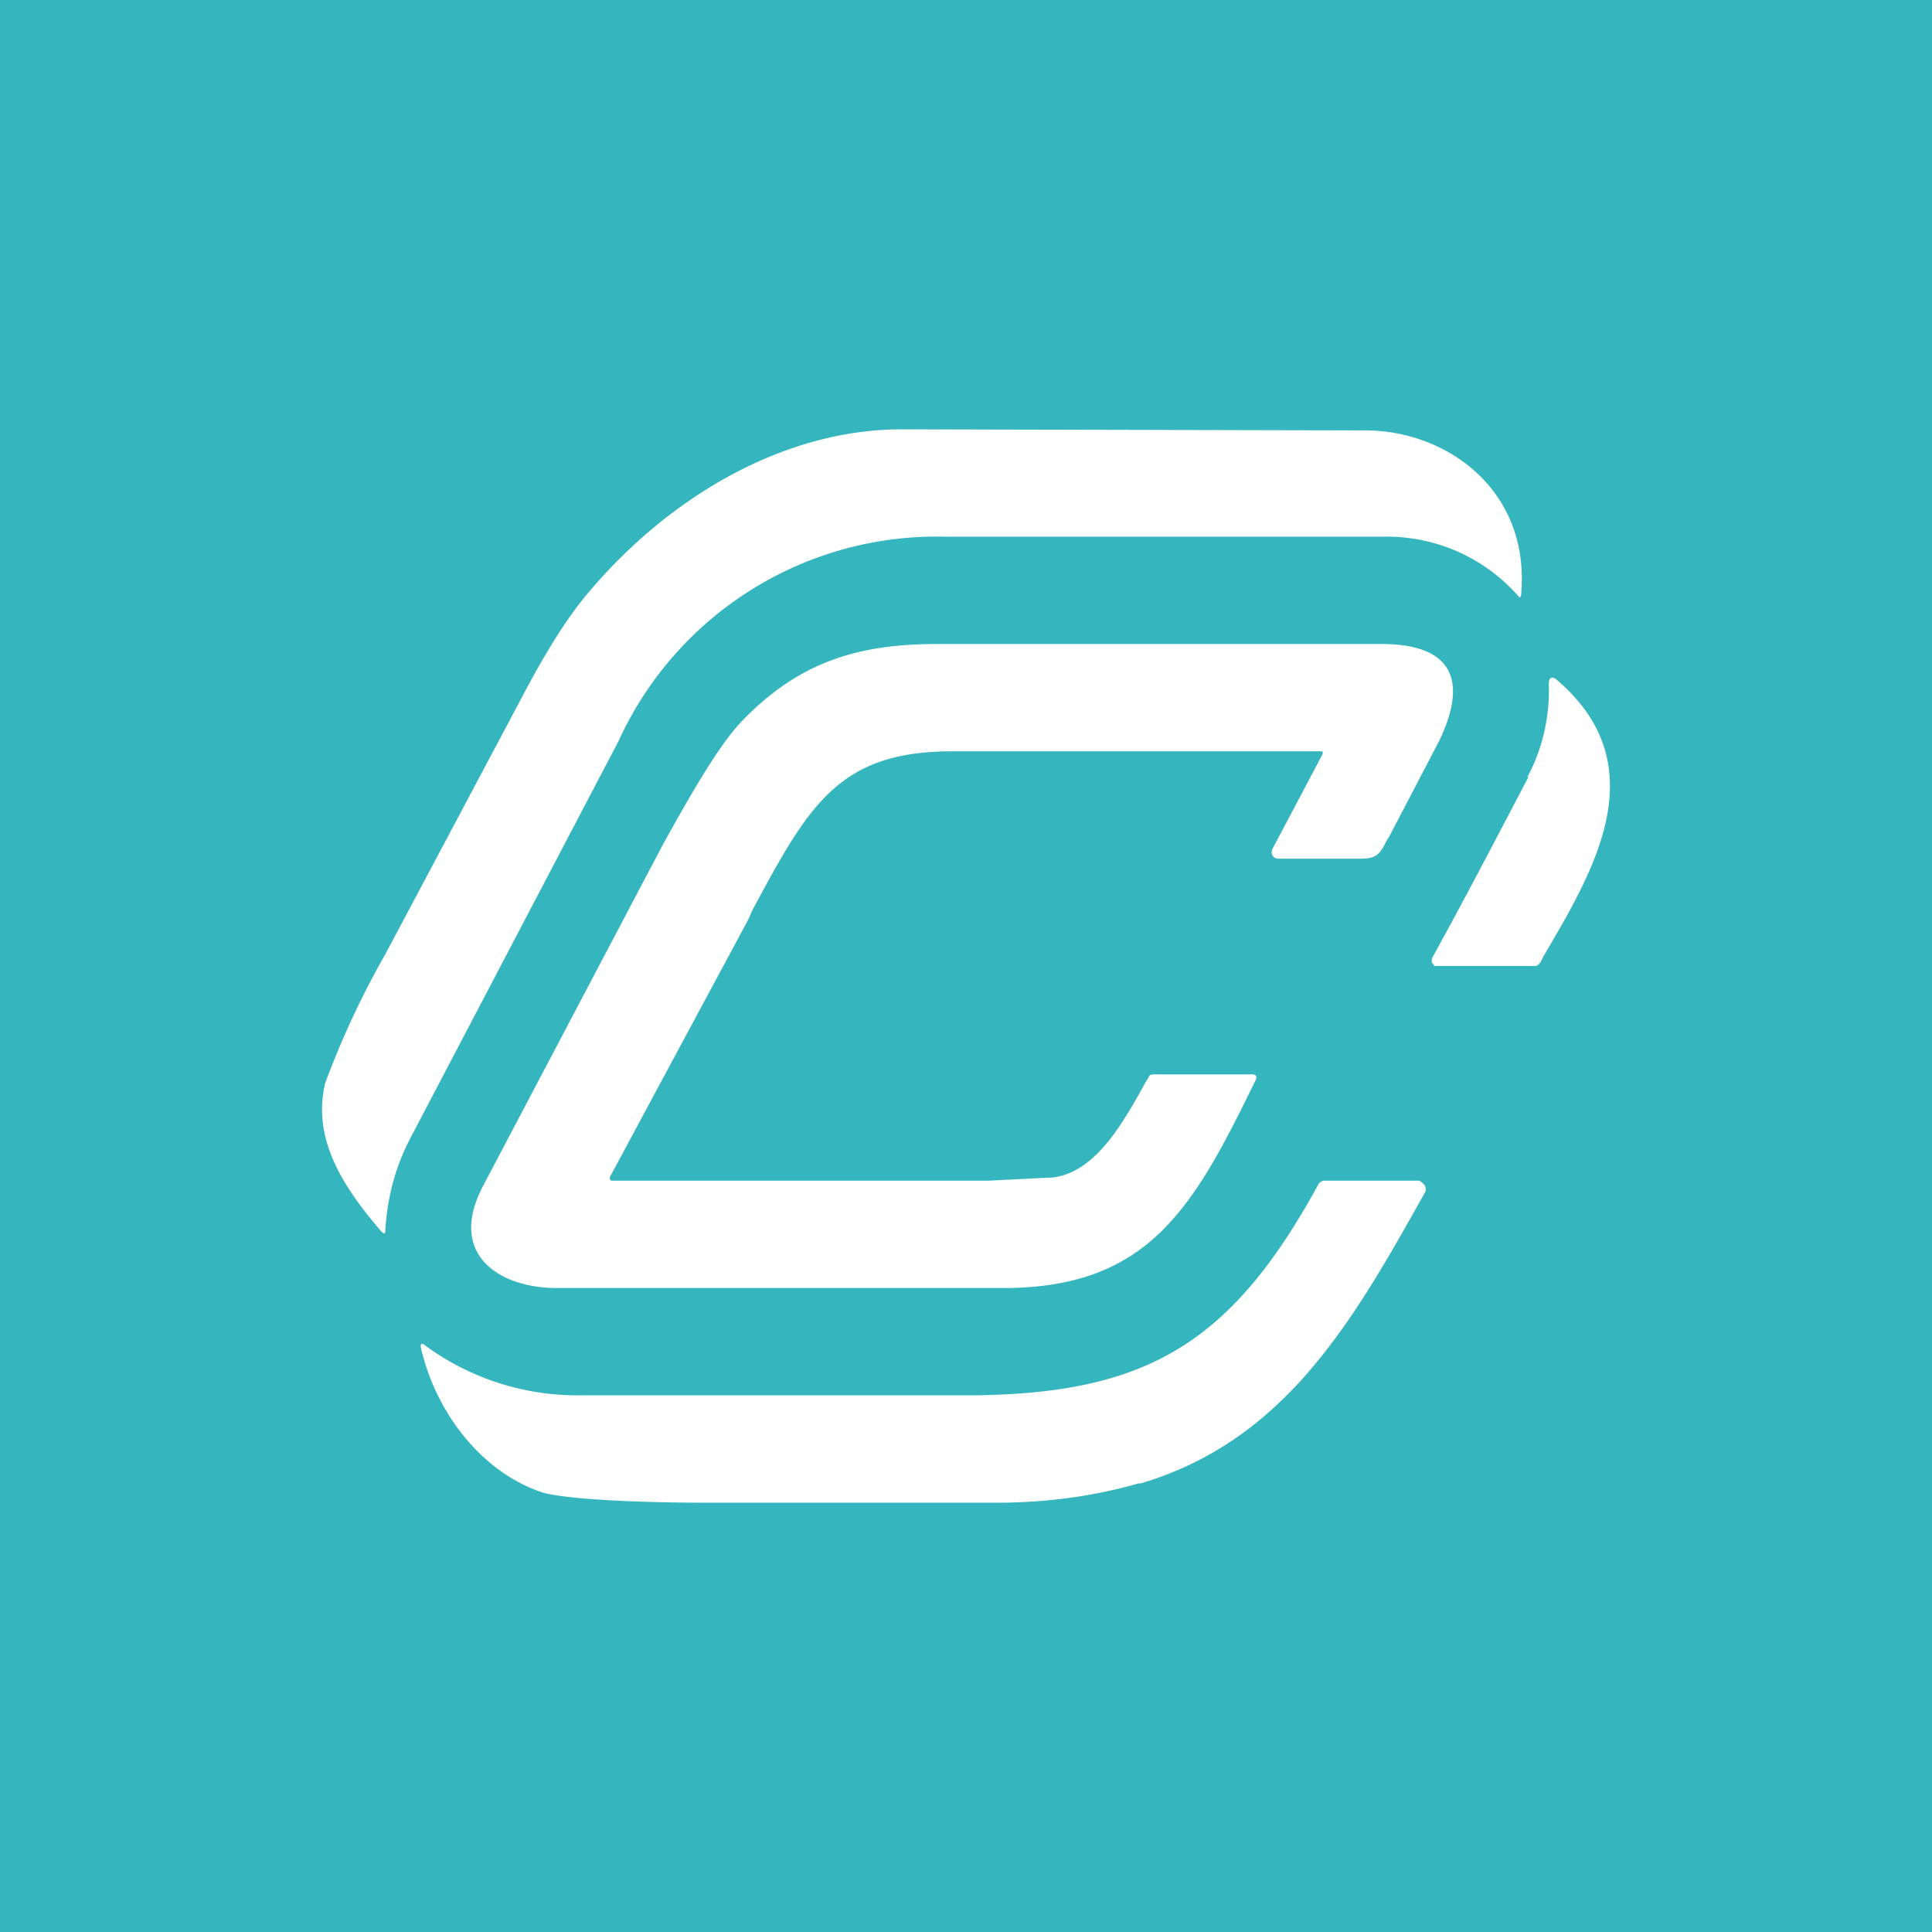 <!-- by TradingView --><svg width="18" height="18" viewBox="0 0 18 18" xmlns="http://www.w3.org/2000/svg"><path fill="#35B5BE" d="M0 0h18v18H0z"/><path d="M14.17 5.56c.1-.98-.68-1.55-1.45-1.55L8.4 4c-1.1 0-2.16.63-2.9 1.5-.2.23-.41.56-.65 1.02L3.59 8.89a8.18 8.18 0 0 0-.56 1.2c-.12.5.14.94.52 1.38.03.03.04.03.04-.01.02-.32.1-.6.23-.85l1.94-3.7A3.26 3.26 0 0 1 8.8 5h4.1a1.63 1.63 0 0 1 1.26.57v-.01ZM8.83 7h3.47c.02 0 .03 0 .02.03l-.46.87c-.03.05 0 .1.05.1h.77c.15 0 .18-.05.24-.17l.02-.03.47-.9c.3-.63.05-.9-.54-.9H8.73c-.74 0-1.28.17-1.8.7-.2.2-.44.6-.76 1.18L4.5 11.05c-.34.65.17.95.68.95H9.4c1.32-.02 1.73-.77 2.3-1.94a.04.04 0 0 0 0-.04l-.02-.01h-.92c-.03 0-.05 0-.06.03l-.02.03c-.2.36-.46.85-.87.9l-.6.03H5.7c-.01 0-.02-.01-.02-.03l1.29-2.4.04-.09c.52-.97.8-1.47 1.83-1.48Zm5.4.24c.14-.26.21-.56.2-.87 0-.06.03-.07.07-.04.94.8.35 1.78-.12 2.58l-.03.06c-.02.02-.03.03-.05.03H13.36v-.01l-.02-.02v-.04c.31-.56.6-1.12.9-1.69Zm-3.6 6.58c1.34-.4 1.97-1.5 2.64-2.7a.07.07 0 0 0-.02-.1.06.06 0 0 0-.03-.02h-.87a.07.07 0 0 0-.07.04c-.81 1.48-1.6 1.94-3.2 1.96H5.4a2.4 2.4 0 0 1-1.46-.48.02.02 0 0 0-.02.01v.02c.14.62.58 1.18 1.15 1.36.38.09 1.42.09 1.42.09h2.88c.55-.01.96-.1 1.24-.18Z" fill="#fff"/></svg>